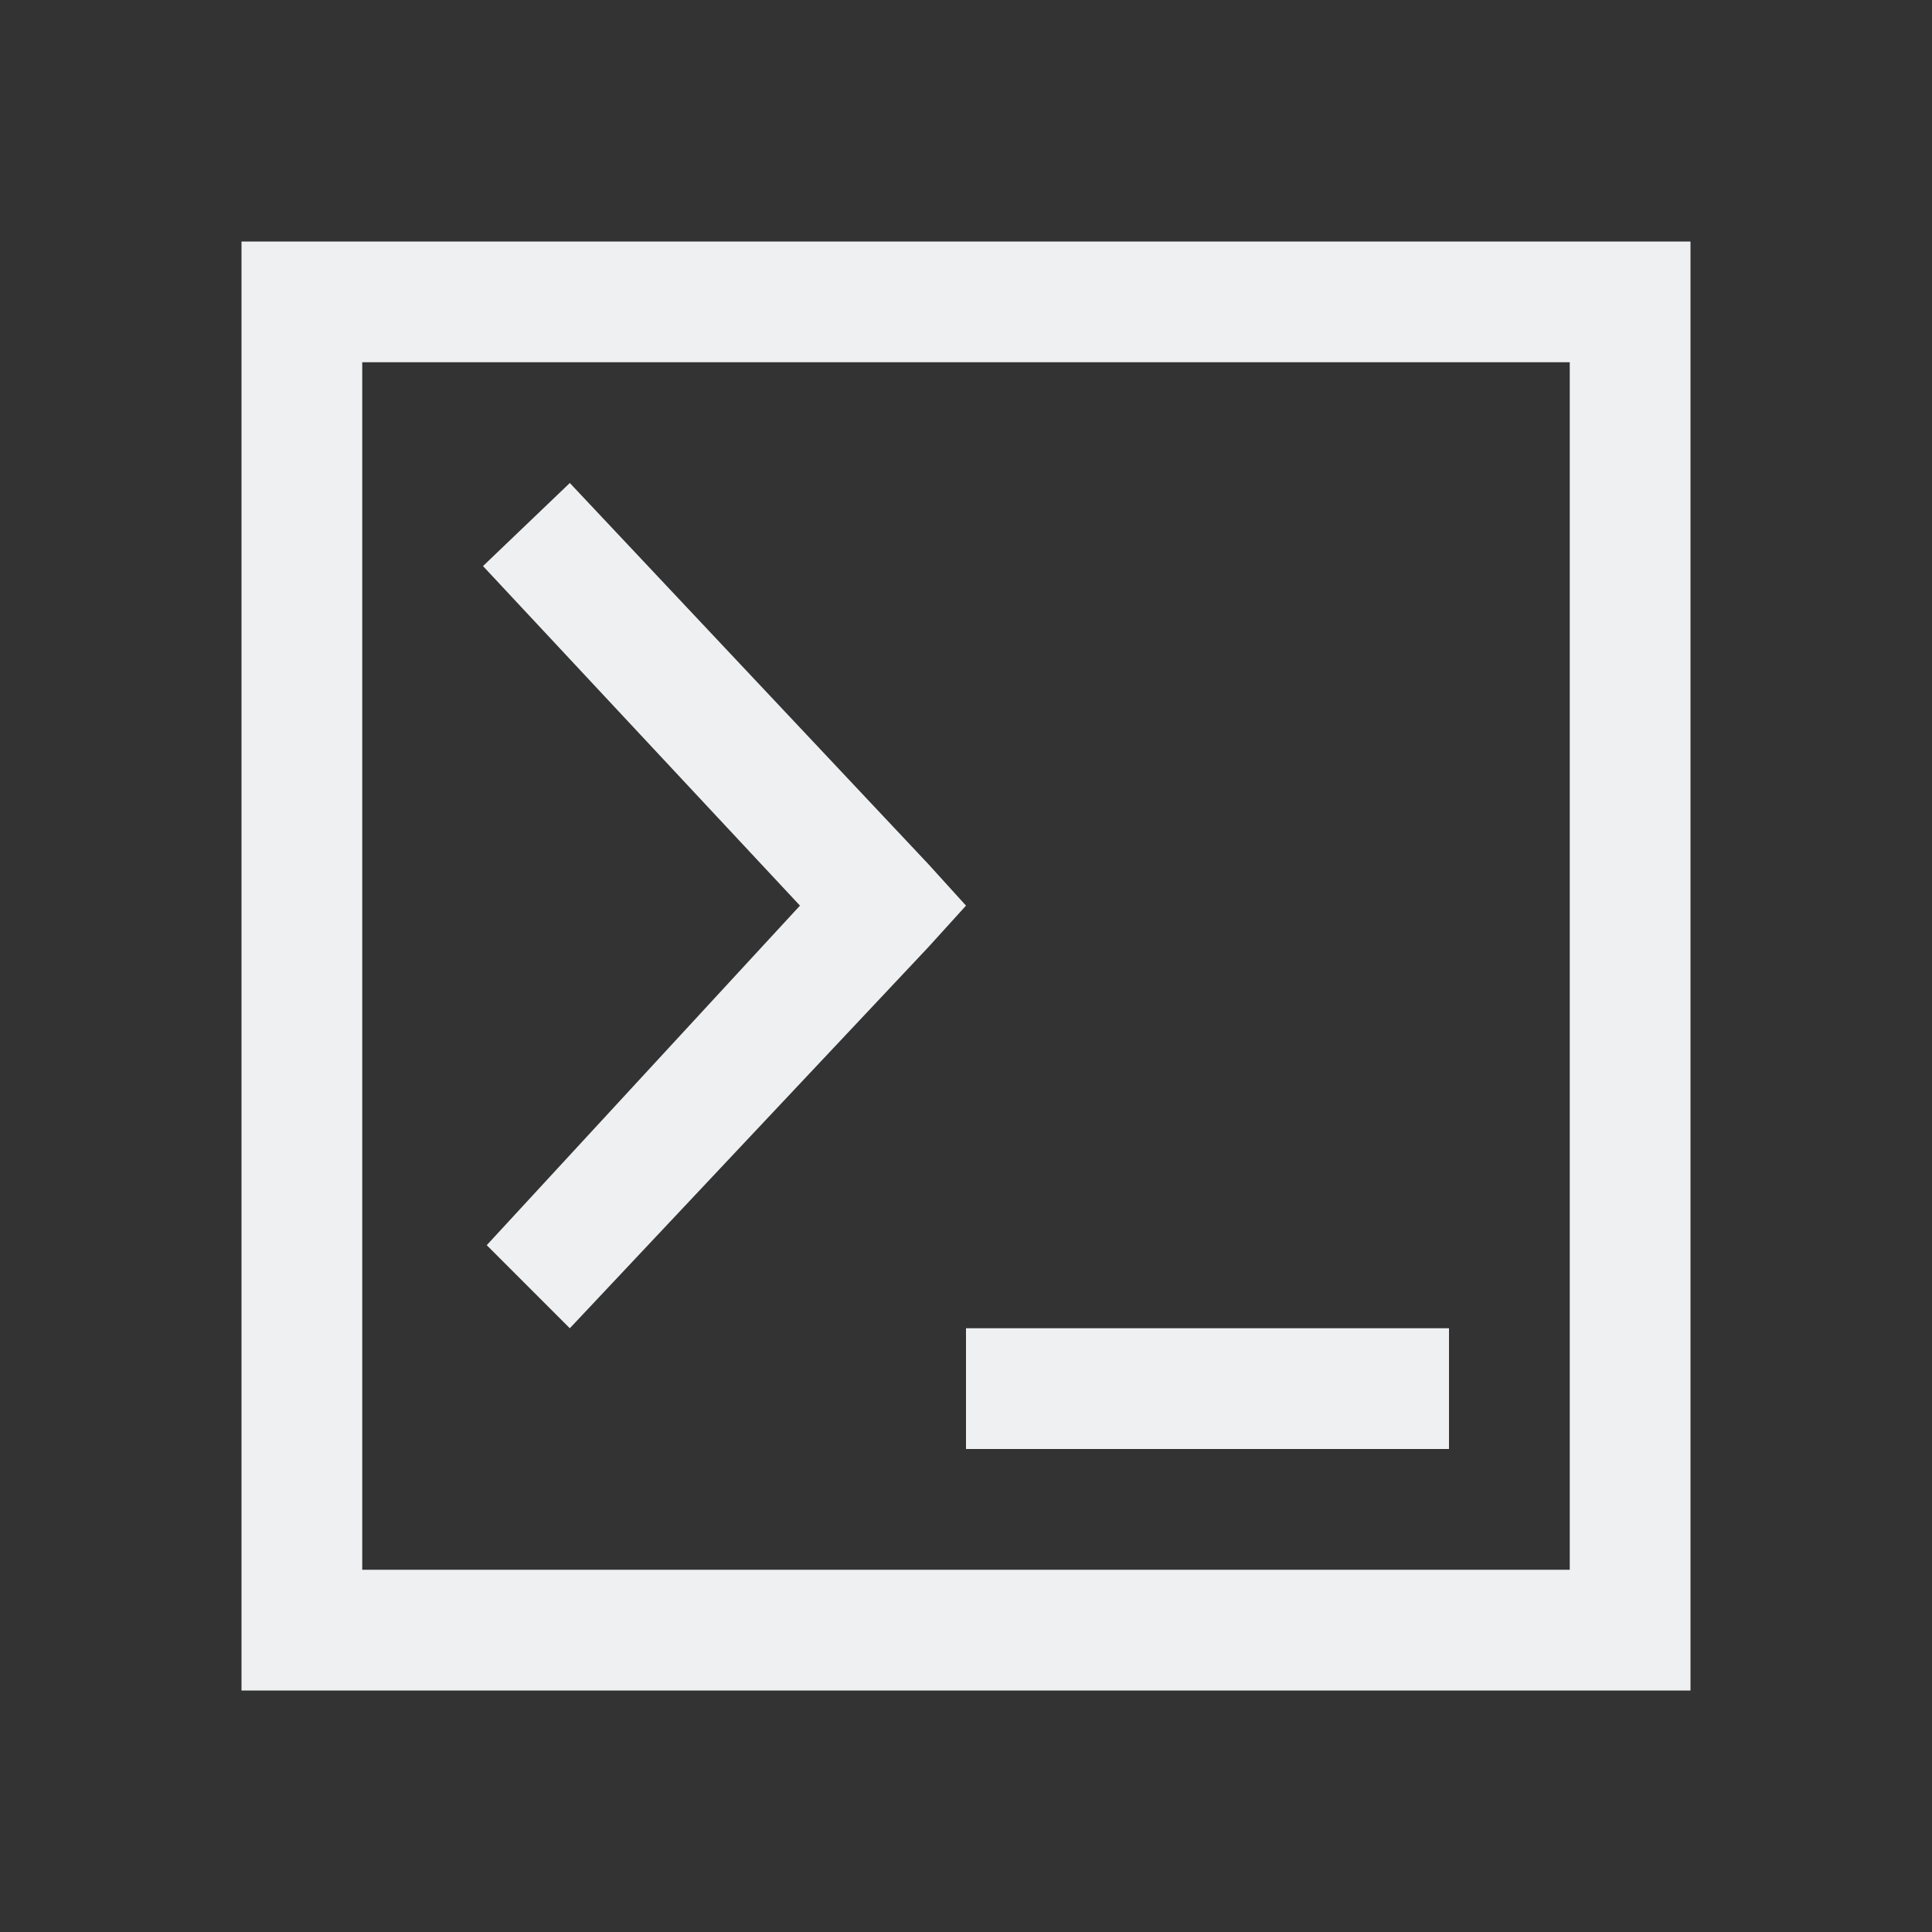 <svg xmlns="http://www.w3.org/2000/svg" viewBox="0 0 16 16">
  <rect x="0" y="0" width="16" height="16" fill="#333333" stroke="none"/>
  <defs id="defs3051">
    <style type="text/css" id="current-color-scheme">
      .ColorScheme-Text {
        color:#eff0f1;
      }
      </style>
  </defs>
 <path style="fill:currentColor;fill-opacity:1;stroke:none" 
     d="M 2 2 L 2 14 L 14 14 L 14 2 L 2 2 z M 3 3 L 13 3 L 13 13 L 3 13 L 3 3 z M 4.719 4 L 4 4.688 L 6.625 7.5 L 4.031 10.312 L 4.719 11 L 7.688 7.844 L 8 7.5 L 7.688 7.156 L 4.719 4 z M 8 11 L 8 12 L 12 12 L 12 11 L 8 11 z "
     class="ColorScheme-Text"
     />
</svg>
